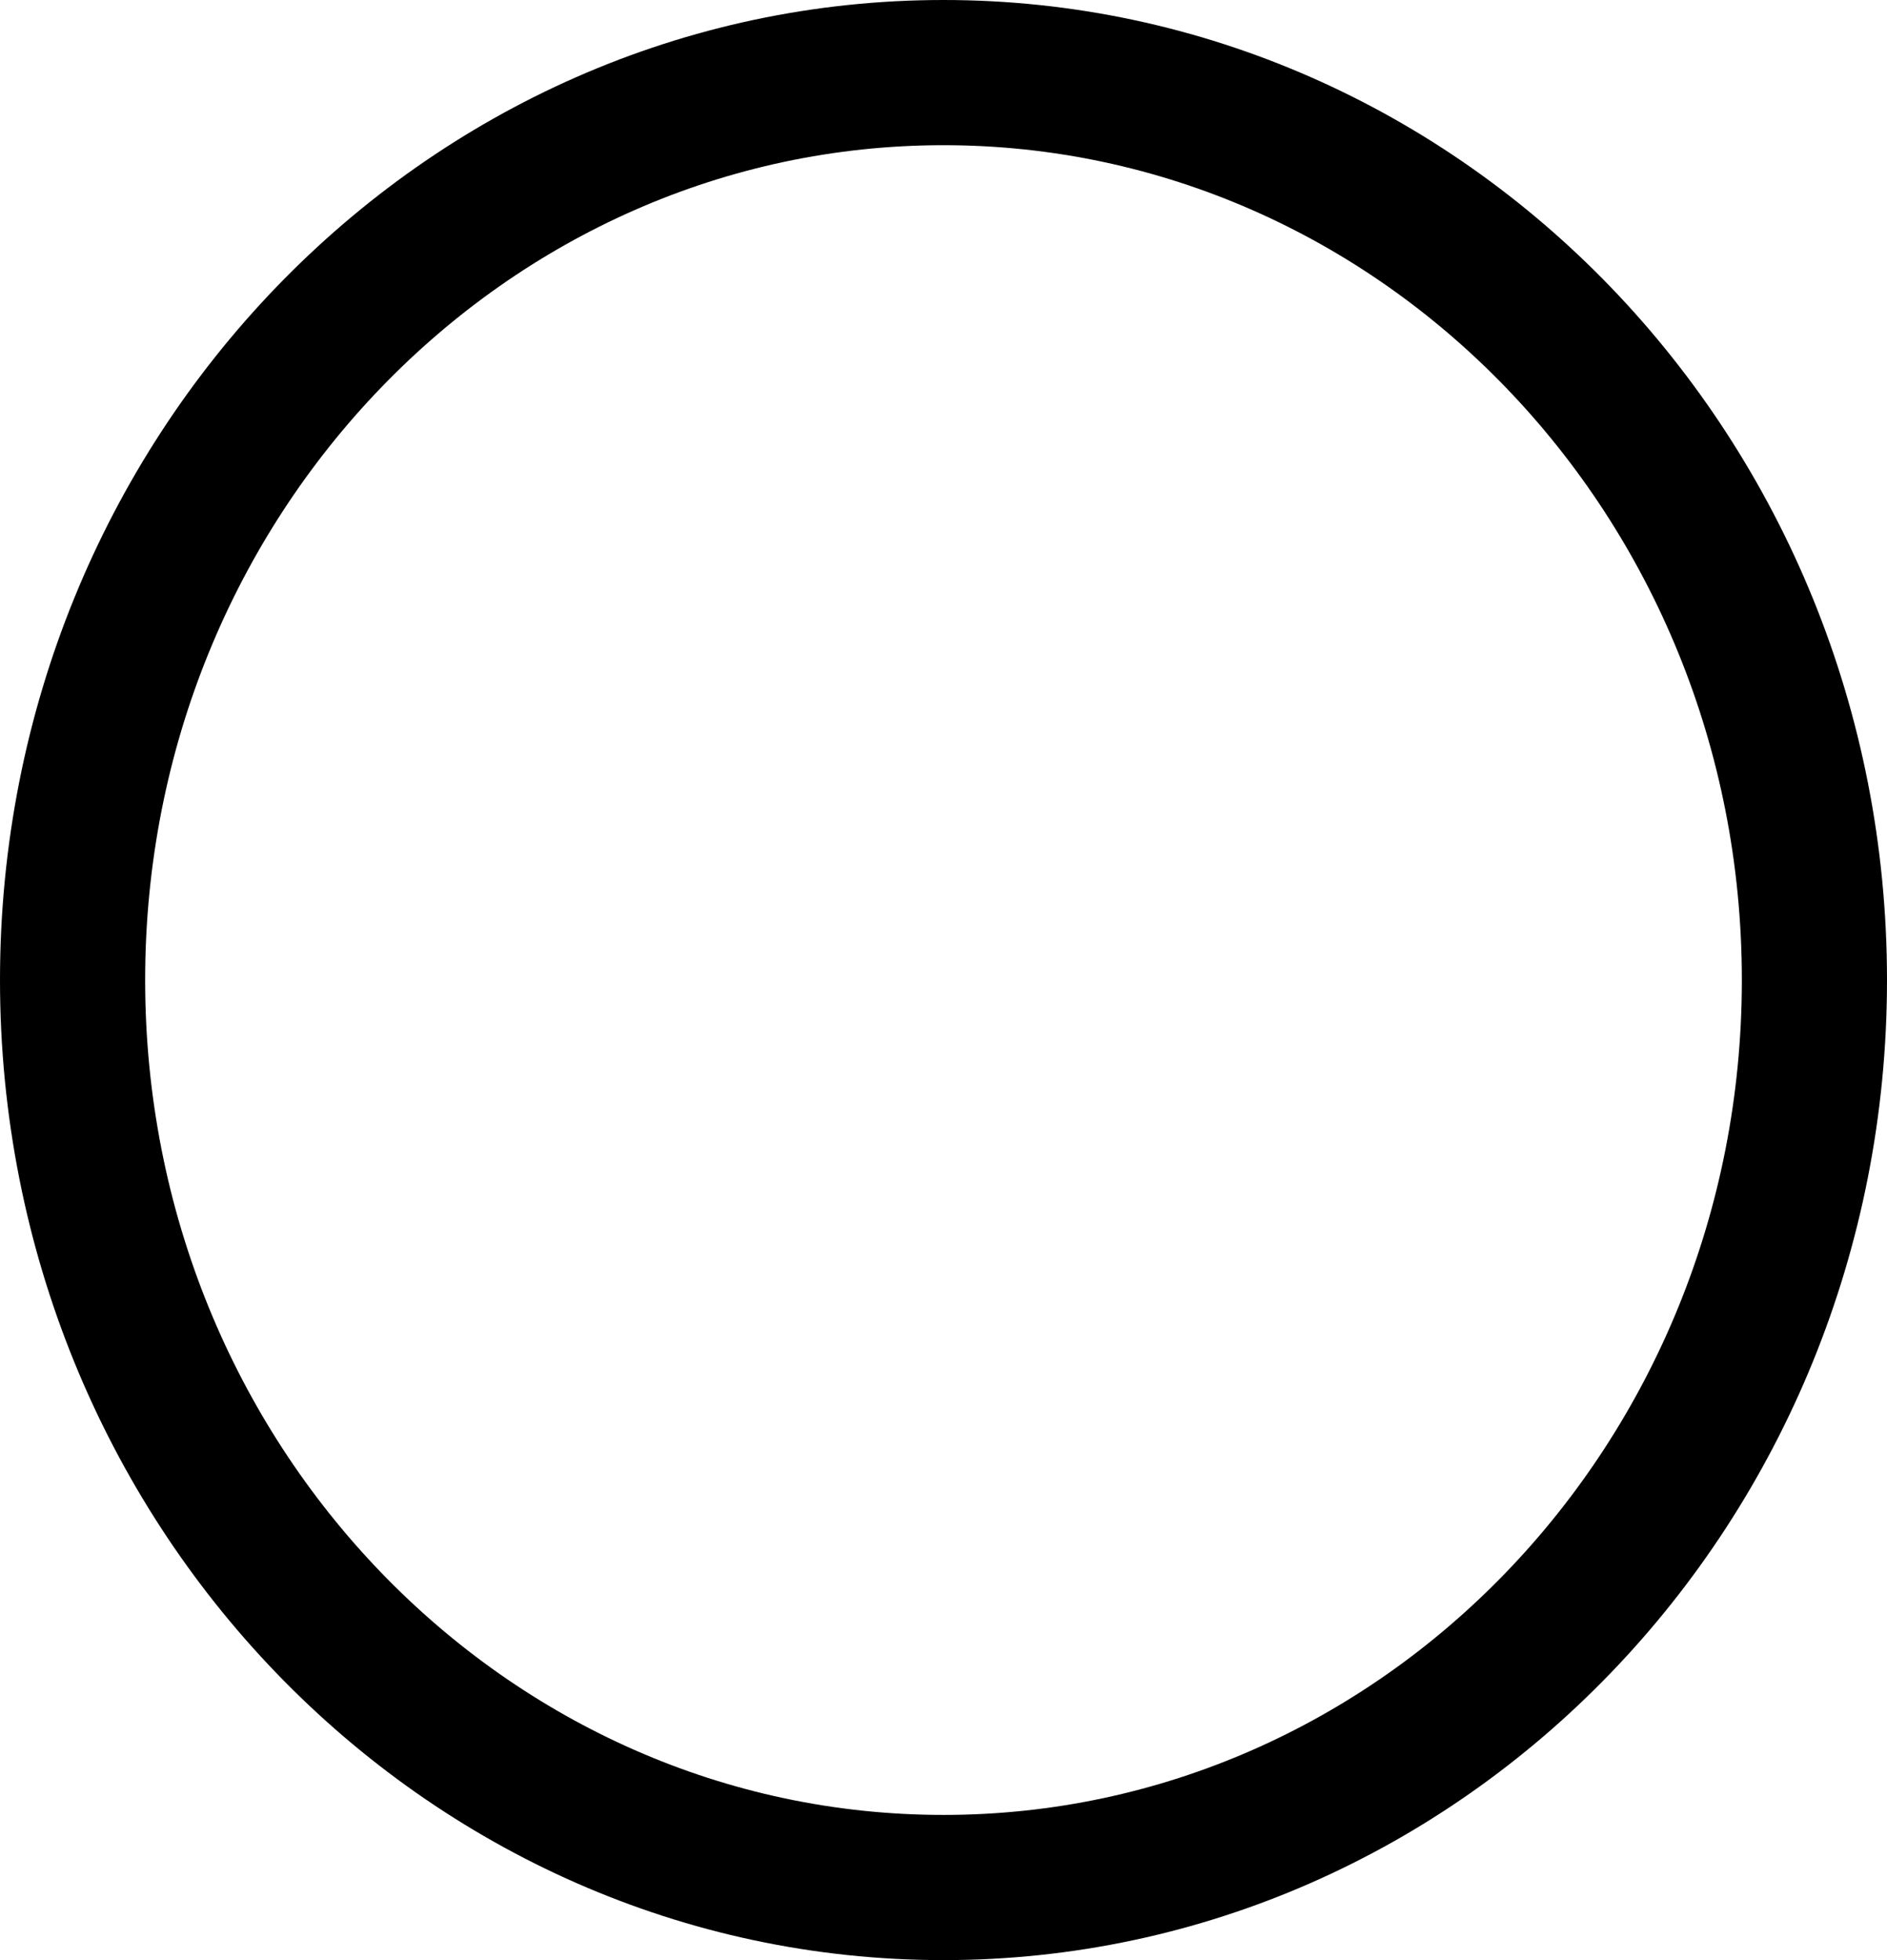 <svg width="52" height="54" viewBox="0 0 52 54" fill="none" xmlns="http://www.w3.org/2000/svg">
<path d="M50 27C50 40.879 39.184 52 26 52C12.816 52 2 40.879 2 27C2 13.121 12.816 2 26 2C39.184 2 50 13.121 50 27Z" stroke="black" stroke-width="4"/>
</svg>
